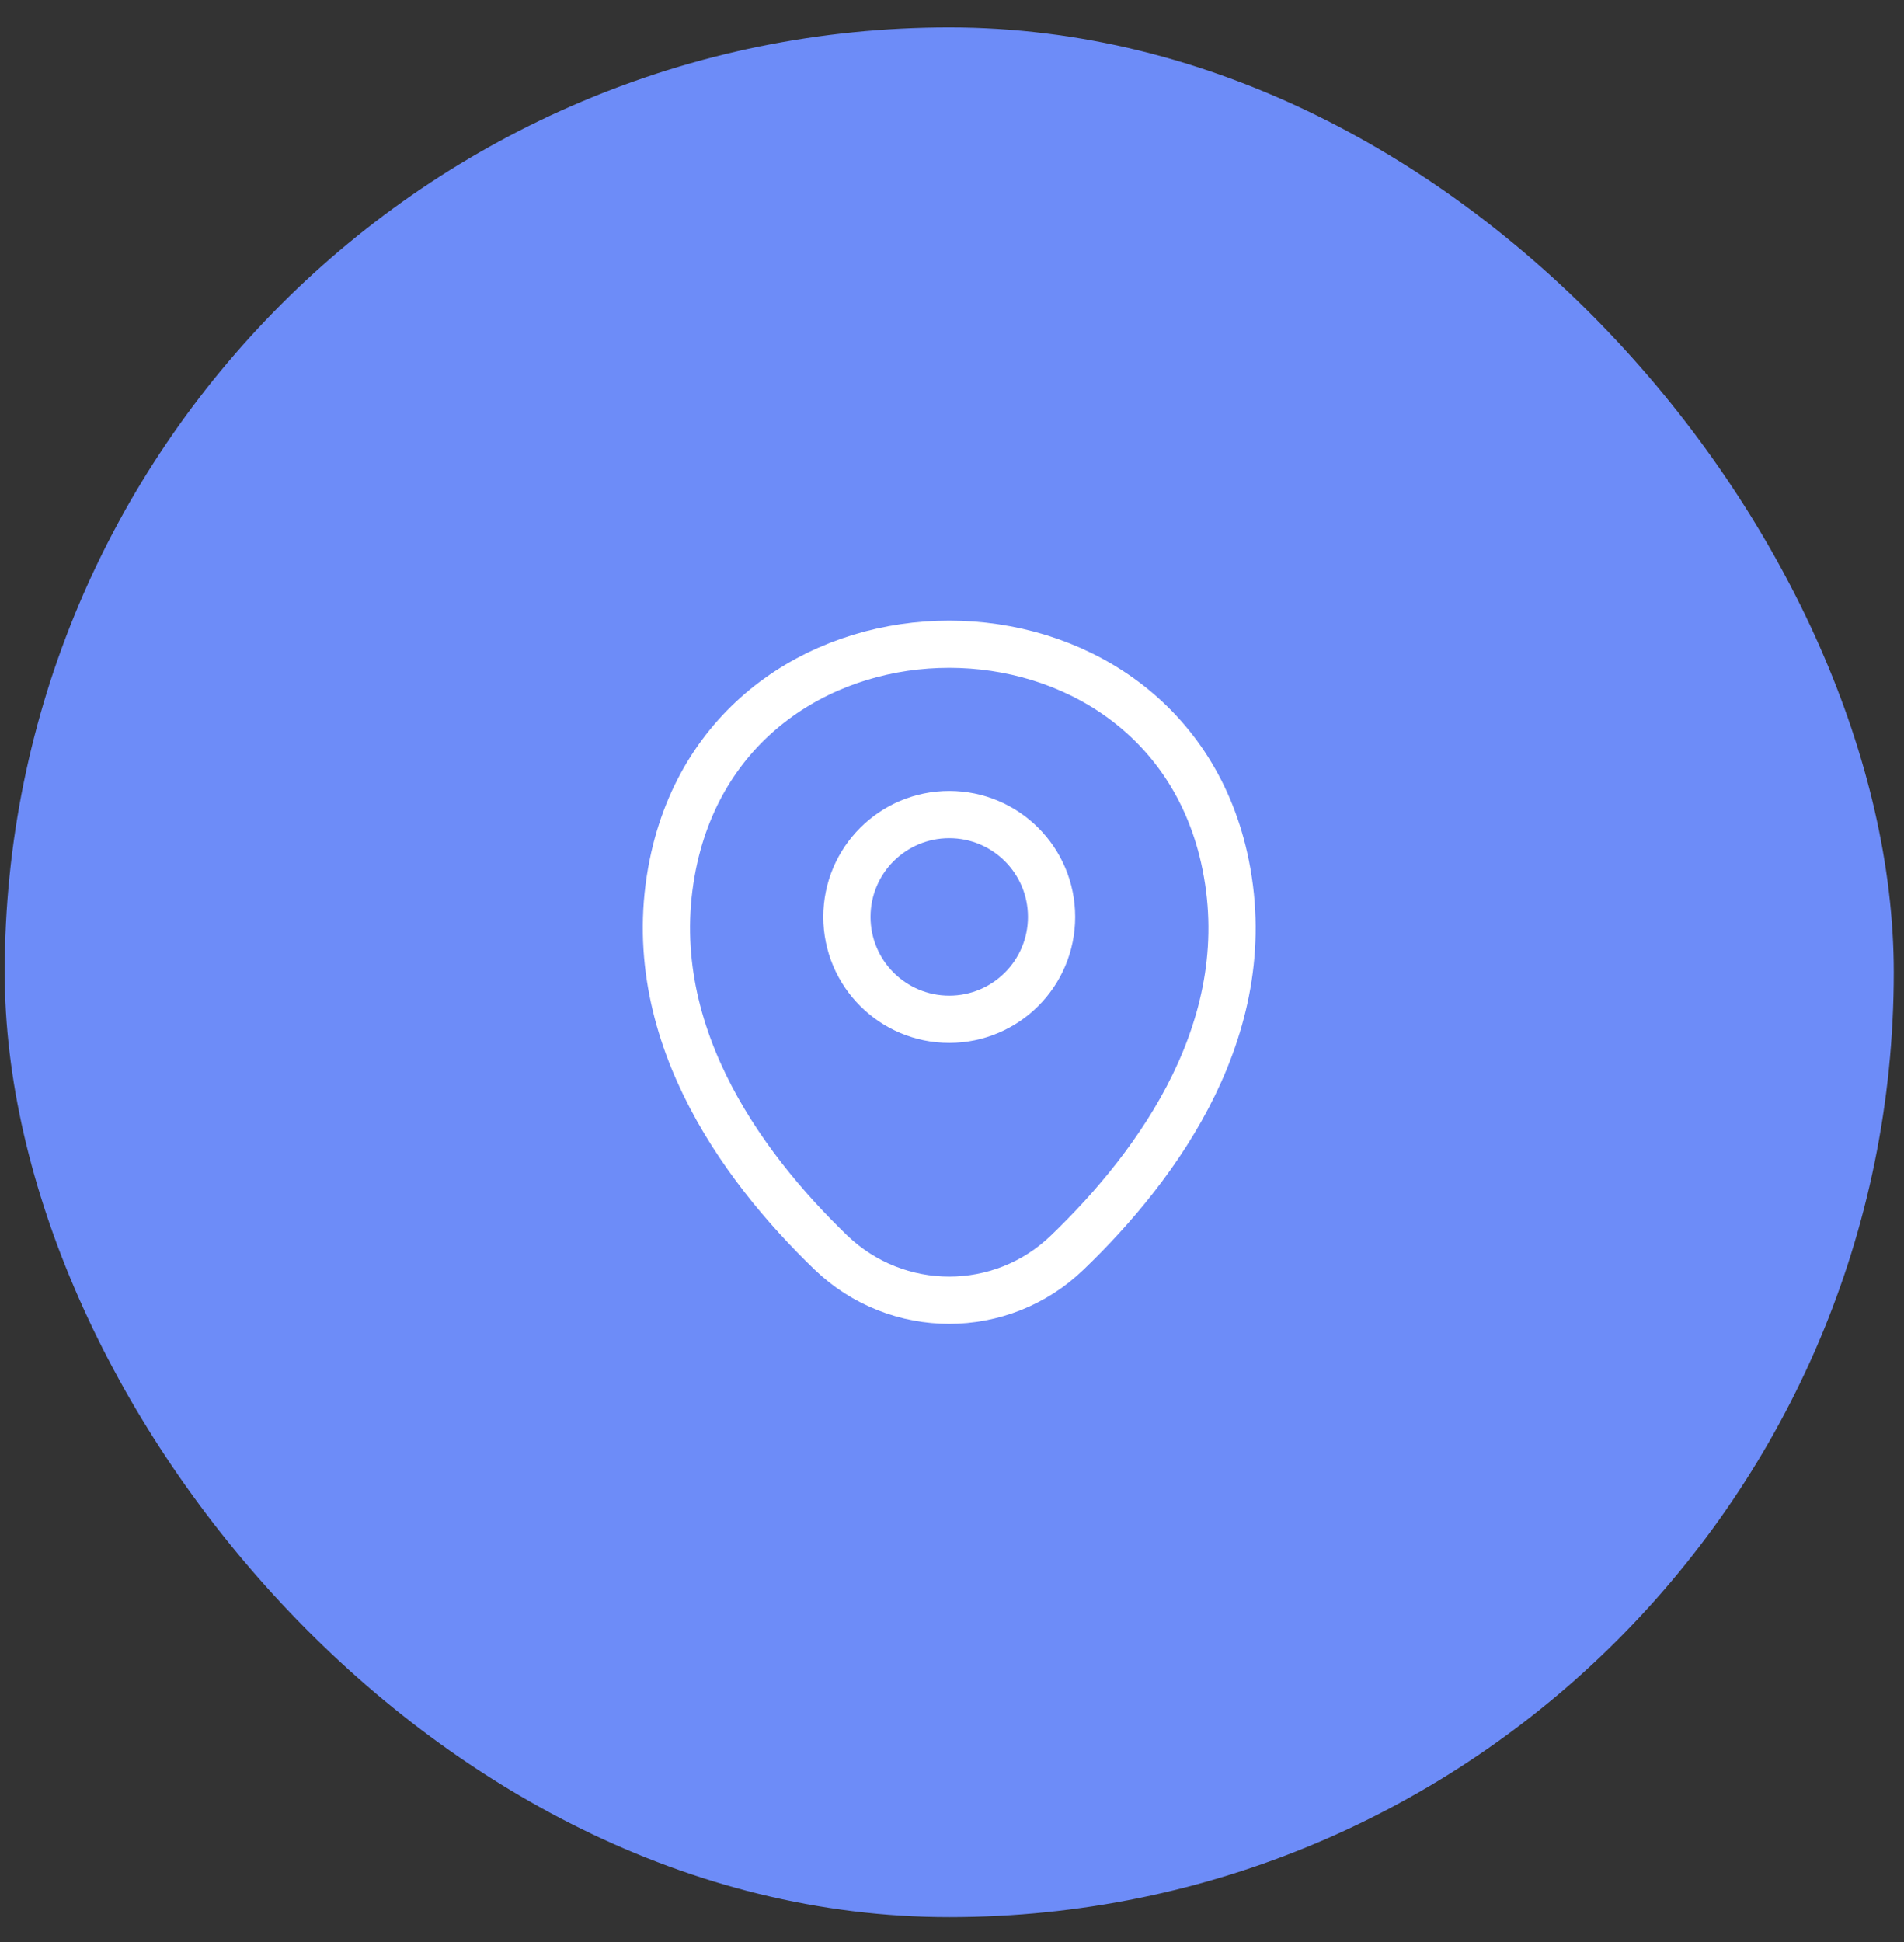 <svg width="51" height="52" viewBox="0 0 51 52" fill="none" xmlns="http://www.w3.org/2000/svg">
<rect x="0" y="0" width="51" height="52" fill="#333333" stroke="none"/>
<rect x="0.126" y="0.734" width="50.6" height="50.6" rx="25.3" fill="#6D8CF8"/>
<path d="M25.426 27.292C26.94 27.292 28.167 26.065 28.167 24.551C28.167 23.038 26.94 21.811 25.426 21.811C23.912 21.811 22.685 23.038 22.685 24.551C22.685 26.065 23.912 27.292 25.426 27.292Z" stroke="white" stroke-width="1.265"/>
<path d="M18.064 22.951C19.795 15.344 31.066 15.352 32.788 22.96C33.798 27.423 31.022 31.2 28.589 33.537C26.823 35.241 24.029 35.241 22.255 33.537C19.83 31.2 17.054 27.414 18.064 22.951Z" stroke="white" stroke-width="1.265"/>
</svg>
